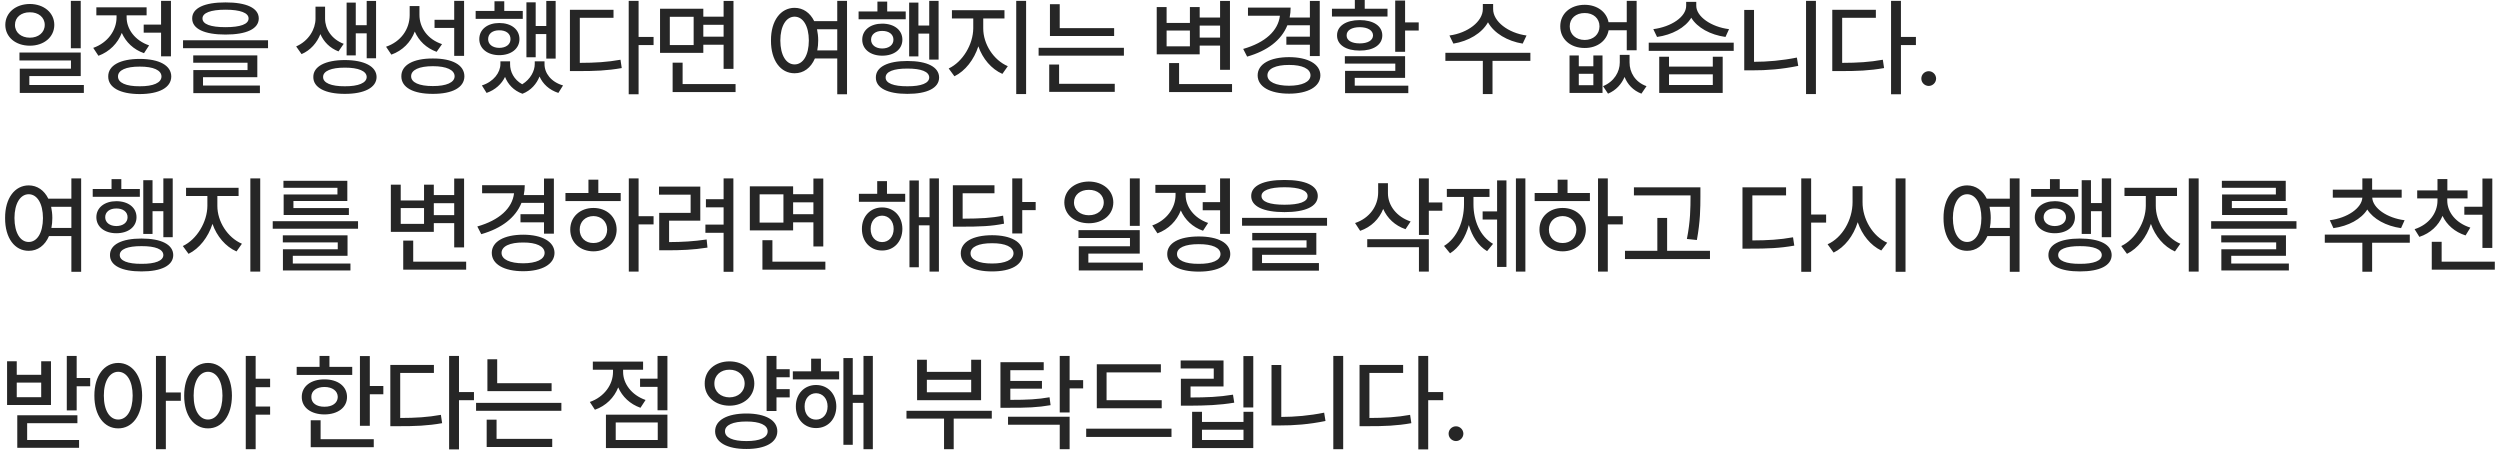 <svg width="352" height="64" viewBox="0 0 352 64" fill="none" xmlns="http://www.w3.org/2000/svg">
<path d="M4.204 0.56C6.182 0.574 7.639 1.783 7.646 3.504C7.639 5.232 6.182 6.434 4.204 6.434C2.205 6.434 0.754 5.232 0.747 3.504C0.754 1.783 2.205 0.574 4.204 0.56ZM2.109 3.504C2.102 4.588 2.996 5.306 4.204 5.306C5.405 5.306 6.299 4.588 6.299 3.504C6.299 2.435 5.405 1.717 4.204 1.731C2.996 1.717 2.102 2.435 2.109 3.504ZM2.739 8.514V7.4H11.367V10.711H4.131V11.971H11.807V13.084H2.783V9.671H9.99V8.514H2.739ZM9.976 6.8V0.12H11.367V6.8H9.976ZM24.07 0.12V7.928H22.678V4.603H20.232V3.46H22.678V0.12H24.07ZM13.127 6.741C15.163 6.031 16.416 4.258 16.409 2.449V2.156H13.567V1.028H20.642V2.156H17.829V2.435C17.822 4.097 19.009 5.716 20.994 6.39L20.276 7.488C18.803 6.983 17.72 5.928 17.148 4.632C16.577 6.097 15.427 7.276 13.86 7.854L13.127 6.741ZM15.237 10.77C15.229 9.209 16.914 8.301 19.675 8.294C22.422 8.301 24.106 9.209 24.114 10.77C24.106 12.33 22.422 13.238 19.675 13.245C16.914 13.238 15.229 12.33 15.237 10.77ZM16.614 10.77C16.606 11.656 17.749 12.161 19.675 12.146C21.587 12.161 22.729 11.656 22.737 10.77C22.729 9.876 21.587 9.371 19.675 9.378C17.749 9.371 16.606 9.876 16.614 10.77ZM31.748 0.34C34.707 0.333 36.428 1.131 36.435 2.596C36.428 4.068 34.707 4.866 31.748 4.866C28.789 4.866 27.053 4.068 27.06 2.596C27.053 1.131 28.789 0.333 31.748 0.34ZM25.771 6.785V5.672H37.739V6.785H25.771ZM27.207 8.836V7.796H36.23V10.872H28.584V12.044H36.596V13.113H27.221V9.861H34.853V8.836H27.207ZM28.51 2.596C28.503 3.409 29.66 3.826 31.748 3.826C33.85 3.826 35.007 3.409 35 2.596C35.007 1.819 33.85 1.365 31.748 1.365C29.66 1.365 28.503 1.819 28.51 2.596ZM45.771 2.64C45.771 4.075 46.686 5.525 48.393 6.17L47.66 7.239C46.437 6.771 45.58 5.877 45.112 4.8C44.628 6.016 43.735 7.071 42.46 7.62L41.699 6.536C43.471 5.767 44.423 4.097 44.423 2.64V0.94H45.771V2.64ZM44.115 10.843C44.101 9.349 45.807 8.462 48.554 8.455C51.293 8.462 53.014 9.349 53.022 10.843C53.014 12.337 51.293 13.223 48.554 13.216C45.807 13.223 44.101 12.337 44.115 10.843ZM45.492 10.843C45.478 11.678 46.642 12.161 48.554 12.146C50.458 12.161 51.623 11.678 51.63 10.843C51.623 10.001 50.458 9.517 48.554 9.524C46.642 9.517 45.478 10.001 45.492 10.843ZM48.803 7.796V0.369H50.092V3.548H51.63V0.135H52.949V8.206H51.63V4.69H50.092V7.796H48.803ZM59.059 2.083C59.052 3.921 60.246 5.562 62.238 6.214L61.476 7.298C60.033 6.771 58.971 5.76 58.4 4.441C57.836 5.943 56.694 7.122 55.104 7.693L54.357 6.58C56.452 5.862 57.668 4.112 57.682 2.142V0.853H59.059V2.083ZM56.51 10.74C56.503 9.151 58.188 8.228 60.949 8.235C63.695 8.228 65.38 9.151 65.387 10.74C65.38 12.322 63.695 13.223 60.949 13.216C58.188 13.223 56.503 12.322 56.51 10.74ZM57.887 10.74C57.88 11.612 59.023 12.124 60.949 12.117C62.861 12.124 64.003 11.612 64.01 10.74C64.003 9.839 62.861 9.319 60.949 9.319C59.023 9.319 57.88 9.839 57.887 10.74ZM61.183 3.929V2.786H63.952V0.12H65.343V7.869H63.952V3.929H61.183ZM78.236 0.135V8.25H76.918V4.793H75.424V8.06H74.12V0.325H75.424V3.665H76.918V0.135H78.236ZM66.972 2.654V1.541H69.623V0.179H71V1.541H73.607V2.654H66.972ZM67.484 5.511C67.484 4.126 68.656 3.24 70.297 3.24C71.974 3.24 73.139 4.126 73.139 5.511C73.139 6.851 71.974 7.767 70.297 7.767C68.656 7.767 67.484 6.851 67.484 5.511ZM67.85 12.029C69.513 11.502 70.451 10.213 70.458 9.026V8.631H71.82V9.026C71.813 10.096 72.355 11.209 73.527 11.868C74.713 11.15 75.292 9.964 75.292 9.026V8.631H76.669V9.026C76.662 10.286 77.577 11.546 79.276 12.029L78.617 13.084C77.313 12.659 76.427 11.81 75.966 10.77C75.563 11.788 74.779 12.732 73.563 13.201C72.304 12.747 71.513 11.861 71.11 10.828C70.634 11.817 69.748 12.652 68.51 13.084L67.85 12.029ZM68.729 5.511C68.729 6.258 69.367 6.734 70.297 6.741C71.242 6.734 71.886 6.258 71.879 5.511C71.886 4.727 71.242 4.258 70.297 4.266C69.367 4.258 68.729 4.727 68.729 5.511ZM89.913 0.12V5.203H92.023V6.346H89.913V13.274H88.522V0.12H89.913ZM80.245 10.008V1.38H86.383V2.508H81.637V8.851C83.841 8.843 85.49 8.748 87.365 8.411L87.54 9.583C85.482 9.949 83.739 10.015 81.3 10.008H80.245ZM99.027 1.233V2.347H101.883V0.135H103.275V9.7H101.883V6.302H99.027V7.444H92.933V1.233H99.027ZM94.31 6.346H97.665V2.361H94.31V6.346ZM94.706 12.967V8.821H96.112V11.839H103.568V12.967H94.706ZM99.027 5.159H101.883V3.489H99.027V5.159ZM111.878 1.102C113.079 1.109 114.061 1.79 114.639 2.977H117.884V0.12H119.261V13.274H117.884V8.235H114.735C114.171 9.554 113.145 10.323 111.878 10.315C109.923 10.323 108.538 8.536 108.553 5.701C108.538 2.896 109.923 1.109 111.878 1.102ZM109.871 5.701C109.879 7.789 110.692 9.07 111.878 9.07C113.065 9.07 113.878 7.789 113.885 5.701C113.878 3.643 113.065 2.354 111.878 2.347C110.692 2.354 109.879 3.643 109.871 5.701ZM115.035 4.119C115.137 4.603 115.203 5.13 115.203 5.701C115.203 6.199 115.159 6.661 115.071 7.093H117.884V4.119H115.035ZM132.154 0.12V8.396H130.835V4.734H129.312V7.942H128.008V0.369H129.312V3.592H130.835V0.12H132.154ZM120.889 2.713V1.614H123.541V0.223H124.918V1.614H127.525V2.713H120.889ZM121.402 5.584C121.402 4.222 122.574 3.328 124.214 3.328C125.892 3.328 127.056 4.222 127.056 5.584C127.056 6.946 125.892 7.84 124.214 7.84C122.574 7.84 121.402 6.946 121.402 5.584ZM122.647 5.584C122.647 6.331 123.284 6.822 124.214 6.829C125.159 6.822 125.804 6.331 125.796 5.584C125.804 4.837 125.159 4.346 124.214 4.354C123.284 4.346 122.647 4.837 122.647 5.584ZM123.321 10.916C123.306 9.429 124.976 8.587 127.759 8.587C130.55 8.587 132.22 9.429 132.227 10.916C132.22 12.388 130.55 13.223 127.759 13.216C124.976 13.223 123.306 12.388 123.321 10.916ZM124.698 10.916C124.683 11.707 125.811 12.161 127.759 12.146C129.715 12.161 130.828 11.707 130.835 10.916C130.828 10.088 129.715 9.649 127.759 9.656C125.811 9.649 124.683 10.088 124.698 10.916ZM138.44 3.987C138.433 6.185 139.876 8.455 141.897 9.319L141.136 10.403C139.59 9.722 138.36 8.272 137.752 6.521C137.144 8.396 135.913 9.993 134.383 10.74L133.577 9.642C135.555 8.711 137.019 6.25 137.034 3.987V2.596H134.031V1.438H141.429V2.596H138.44V3.987ZM143.084 13.245V0.12H144.475V13.245H143.084ZM156.87 3.958V5.071H147.832V0.589H149.209V3.958H156.87ZM146.236 7.84V6.727H158.247V7.84H146.236ZM147.73 12.938V9.085H149.121V11.795H156.958V12.938H147.73ZM173.179 0.135V9.832H171.787V6.419H168.916V7.649H162.866V0.999H164.258V3.226H167.539V0.999H168.916V2.464H171.787V0.135H173.179ZM164.258 6.521H167.539V4.295H164.258V6.521ZM164.609 12.967V8.88H166.015V11.839H173.471V12.967H164.609ZM168.916 5.291H171.787V3.606H168.916V5.291ZM185.822 0.135V7.898H184.431V6.302H181.12V5.159H184.431V3.562H181.259C180.41 5.672 178.44 7.159 175.598 7.972L175.041 6.888C178.147 6.001 179.963 4.332 180.212 2.215H175.715V1.072H181.721C181.721 1.556 181.67 2.024 181.582 2.464H184.431V0.135H185.822ZM177.077 10.608C177.077 9.019 178.806 8.052 181.501 8.045C184.16 8.052 185.903 9.019 185.91 10.608C185.903 12.205 184.16 13.187 181.501 13.187C178.806 13.187 177.077 12.205 177.077 10.608ZM178.454 10.608C178.454 11.531 179.626 12.066 181.501 12.073C183.339 12.066 184.511 11.531 184.519 10.608C184.511 9.671 183.339 9.136 181.501 9.144C179.626 9.136 178.454 9.671 178.454 10.608ZM197.836 0.076V3.152H199.755V4.295H197.836V7.298H196.445V0.076H197.836ZM187.539 2.332V1.233H190.761V0.003H192.153V1.233H195.361V2.332H187.539ZM188.256 4.983C188.249 3.658 189.523 2.83 191.45 2.83C193.376 2.83 194.628 3.658 194.628 4.983C194.628 6.316 193.376 7.129 191.45 7.122C189.523 7.129 188.249 6.316 188.256 4.983ZM189.355 8.953V7.913H197.836V10.96H190.747V12.059H198.29V13.113H189.384V9.979H196.459V8.953H189.355ZM189.604 4.983C189.589 5.694 190.314 6.111 191.45 6.111C192.578 6.111 193.31 5.694 193.325 4.983C193.31 4.273 192.578 3.833 191.45 3.826C190.314 3.833 189.589 4.273 189.604 4.983ZM210.233 1.277C210.226 3.021 212.357 4.654 214.936 4.998L214.394 6.141C212.248 5.796 210.365 4.683 209.508 3.138C208.651 4.683 206.769 5.796 204.638 6.141L204.081 4.998C206.652 4.654 208.776 3.042 208.783 1.277V0.56H210.233V1.277ZM203.51 8.572V7.43H215.478V8.572H210.146V13.245H208.783V8.572H203.51ZM222.294 7.811V9.334H224.344V7.811H225.634V13.084H220.99V7.811H222.294ZM219.686 3.709C219.679 1.915 221.122 0.677 223.129 0.677C224.857 0.677 226.197 1.651 226.483 3.123H229.047V0.12H230.438V7.078H229.047V4.266H226.49C226.219 5.767 224.872 6.763 223.129 6.756C221.122 6.763 219.679 5.518 219.686 3.709ZM221.019 3.709C221.012 4.844 221.891 5.621 223.129 5.628C224.344 5.621 225.209 4.844 225.209 3.709C225.209 2.588 224.344 1.827 223.129 1.834C221.891 1.827 221.012 2.588 221.019 3.709ZM222.294 12H224.344V10.389H222.294V12ZM225.707 12.132C227.289 11.48 228.065 10.103 228.065 8.792V7.723H229.442V8.792C229.435 10.169 230.211 11.56 231.83 12.132L231.112 13.187C229.926 12.732 229.156 11.876 228.739 10.835C228.307 11.846 227.538 12.718 226.41 13.187L225.707 12.132ZM234.996 7.986V9.378H241.163V7.986H242.555V13.084H233.619V7.986H234.996ZM232.14 7.166V6.009H244.107V7.166H232.14ZM232.784 4.104C235.326 3.775 237.406 2.376 237.413 0.823V0.267H238.834V0.823C238.841 2.332 240.936 3.797 243.448 4.104L242.95 5.203C240.826 4.91 238.973 3.899 238.131 2.5C237.281 3.907 235.421 4.91 233.312 5.203L232.784 4.104ZM234.996 11.971H241.163V10.462H234.996V11.971ZM255.682 0.12V13.245H254.29V0.12H255.682ZM245.589 9.905V1.395H246.966V8.704C248.885 8.697 250.899 8.528 253.001 8.104L253.192 9.275C250.87 9.751 248.761 9.913 246.688 9.905H245.589ZM267.652 0.12V5.203H269.761V6.346H267.652V13.274H266.26V0.12H267.652ZM257.984 10.008V1.38H264.122V2.508H259.376V8.851C261.58 8.843 263.228 8.748 265.103 8.411L265.279 9.583C263.221 9.949 261.478 10.015 259.039 10.008H257.984ZM271.565 12.102C270.994 12.095 270.518 11.634 270.525 11.062C270.518 10.491 270.994 10.023 271.565 10.023C272.129 10.023 272.598 10.491 272.605 11.062C272.598 11.634 272.129 12.095 271.565 12.102ZM4.043 26.102C5.244 26.109 6.226 26.79 6.804 27.977H10.049V25.12H11.426V38.274H10.049V33.235H6.899C6.335 34.554 5.31 35.323 4.043 35.315C2.087 35.323 0.703 33.536 0.718 30.701C0.703 27.896 2.087 26.109 4.043 26.102ZM2.036 30.701C2.043 32.789 2.856 34.07 4.043 34.07C5.229 34.07 6.042 32.789 6.05 30.701C6.042 28.643 5.229 27.354 4.043 27.347C2.856 27.354 2.043 28.643 2.036 30.701ZM7.2 29.119C7.302 29.602 7.368 30.13 7.368 30.701C7.368 31.199 7.324 31.661 7.236 32.093H10.049V29.119H7.2ZM24.319 25.12V33.397H23V29.734H21.477V32.942H20.173V25.369H21.477V28.592H23V25.12H24.319ZM13.054 27.713V26.614H15.705V25.223H17.082V26.614H19.69V27.713H13.054ZM13.567 30.584C13.567 29.222 14.739 28.328 16.379 28.328C18.056 28.328 19.221 29.222 19.221 30.584C19.221 31.946 18.056 32.84 16.379 32.84C14.739 32.84 13.567 31.946 13.567 30.584ZM14.812 30.584C14.812 31.331 15.449 31.822 16.379 31.829C17.324 31.822 17.969 31.331 17.961 30.584C17.969 29.837 17.324 29.346 16.379 29.354C15.449 29.346 14.812 29.837 14.812 30.584ZM15.486 35.916C15.471 34.429 17.141 33.587 19.924 33.587C22.715 33.587 24.385 34.429 24.392 35.916C24.385 37.388 22.715 38.223 19.924 38.216C17.141 38.223 15.471 37.388 15.486 35.916ZM16.863 35.916C16.848 36.707 17.976 37.161 19.924 37.147C21.88 37.161 22.993 36.707 23 35.916C22.993 35.088 21.88 34.649 19.924 34.656C17.976 34.649 16.848 35.088 16.863 35.916ZM30.605 28.987C30.598 31.185 32.041 33.455 34.062 34.319L33.3 35.403C31.755 34.722 30.525 33.272 29.917 31.521C29.309 33.397 28.078 34.993 26.547 35.74L25.742 34.642C27.719 33.711 29.184 31.25 29.199 28.987V27.596H26.196V26.439H33.593V27.596H30.605V28.987ZM35.249 38.245V25.12H36.64V38.245H35.249ZM50.412 31.141V32.21H38.4V31.141H50.412ZM39.821 34.129V33.133H48.933V36.019H41.227V37.102H49.343V38.084H39.836V35.096H47.556V34.129H39.821ZM39.909 26.439V25.457H48.903V28.299H41.315V29.295H49.123V30.276H39.938V27.376H47.512V26.439H39.909ZM65.343 25.135V34.832H63.952V31.419H61.081V32.649H55.031V25.999H56.422V28.226H59.704V25.999H61.081V27.464H63.952V25.135H65.343ZM56.422 31.521H59.704V29.295H56.422V31.521ZM56.774 37.967V33.88H58.18V36.839H65.636V37.967H56.774ZM61.081 30.291H63.952V28.606H61.081V30.291ZM77.987 25.135V32.898H76.596V31.302H73.285V30.159H76.596V28.562H73.424C72.575 30.672 70.604 32.159 67.763 32.972L67.206 31.888C70.311 31.002 72.128 29.331 72.377 27.215H67.88V26.072H73.886C73.886 26.556 73.834 27.024 73.746 27.464H76.596V25.135H77.987ZM69.242 35.608C69.242 34.019 70.971 33.052 73.666 33.045C76.325 33.052 78.068 34.019 78.075 35.608C78.068 37.205 76.325 38.187 73.666 38.187C70.971 38.187 69.242 37.205 69.242 35.608ZM70.619 35.608C70.619 36.531 71.791 37.066 73.666 37.073C75.504 37.066 76.676 36.531 76.683 35.608C76.676 34.671 75.504 34.136 73.666 34.144C71.791 34.136 70.619 34.671 70.619 35.608ZM89.913 25.12V30.438H92.023V31.595H89.913V38.245H88.536V25.12H89.913ZM79.615 28.314V27.171H82.853V25.296H84.244V27.171H87.394V28.314H79.615ZM80.289 32.327C80.289 30.54 81.666 29.28 83.556 29.28C85.438 29.28 86.815 30.54 86.823 32.327C86.815 34.129 85.438 35.381 83.556 35.389C81.666 35.381 80.289 34.129 80.289 32.327ZM81.622 32.327C81.615 33.47 82.435 34.231 83.556 34.217C84.669 34.231 85.482 33.47 85.49 32.327C85.482 31.206 84.669 30.43 83.556 30.423C82.435 30.43 81.615 31.206 81.622 32.327ZM103.26 25.12V38.274H101.883V32.781H99.32V31.624H101.883V29.192H99.393V28.05H101.883V25.12H103.26ZM92.787 27.405V26.277H98.602V31.067H94.208V34.085C96.061 34.078 97.628 33.99 99.496 33.719L99.613 34.861C97.562 35.184 95.885 35.242 93.812 35.242H92.816V29.969H97.24V27.405H92.787ZM111.671 26.233V27.347H114.527V25.135H115.919V34.7H114.527V31.302H111.671V32.444H105.577V26.233H111.671ZM106.954 31.346H110.308V27.361H106.954V31.346ZM107.349 37.967V33.821H108.756V36.839H116.212V37.967H107.349ZM111.671 30.159H114.527V28.489H111.671V30.159ZM127.452 27.288V28.416H120.933V27.288H123.511V25.501H124.888V27.288H127.452ZM121.358 32.225C121.351 30.459 122.552 29.207 124.2 29.207C125.862 29.207 127.049 30.459 127.056 32.225C127.049 34.019 125.862 35.279 124.2 35.272C122.552 35.279 121.351 34.019 121.358 32.225ZM122.588 32.225C122.581 33.338 123.255 34.085 124.2 34.085C125.145 34.085 125.826 33.338 125.826 32.225C125.826 31.133 125.145 30.372 124.2 30.364C123.255 30.372 122.581 31.133 122.588 32.225ZM128.052 37.63V25.413H129.371V30.584H130.879V25.12H132.198V38.245H130.879V31.727H129.371V37.63H128.052ZM143.933 25.12V28.445H145.823V29.588H143.933V32.869H142.527V25.12H143.933ZM134.163 31.917V26.087H140.022V27.215H135.54V30.789C138.125 30.774 139.583 30.701 141.238 30.364L141.37 31.492C139.612 31.851 138.045 31.917 135.203 31.917H134.163ZM135.276 35.667C135.276 34.063 136.975 33.126 139.685 33.118C142.366 33.126 144.036 34.063 144.036 35.667C144.036 37.286 142.366 38.223 139.685 38.216C136.975 38.223 135.276 37.286 135.276 35.667ZM136.653 35.667C136.646 36.575 137.788 37.11 139.685 37.102C141.546 37.11 142.696 36.575 142.703 35.667C142.696 34.759 141.546 34.239 139.685 34.246C137.788 34.239 136.646 34.759 136.653 35.667ZM153.313 25.56C155.291 25.574 156.748 26.783 156.755 28.504C156.748 30.232 155.291 31.434 153.313 31.434C151.313 31.434 149.863 30.232 149.856 28.504C149.863 26.783 151.313 25.574 153.313 25.56ZM151.218 28.504C151.211 29.588 152.104 30.306 153.313 30.306C154.514 30.306 155.408 29.588 155.408 28.504C155.408 27.435 154.514 26.717 153.313 26.731C152.104 26.717 151.211 27.435 151.218 28.504ZM151.848 33.514V32.4H160.476V35.711H153.24V36.971H160.916V38.084H151.892V34.671H159.099V33.514H151.848ZM159.084 31.8V25.12H160.476V31.8H159.084ZM173.179 25.12V32.928H171.787V29.602H169.341V28.46H171.787V25.12H173.179ZM162.236 31.741C164.272 31.031 165.525 29.258 165.517 27.449V27.156H162.676V26.028H169.751V27.156H166.938V27.435C166.931 29.097 168.117 30.716 170.102 31.39L169.385 32.488C167.912 31.983 166.828 30.928 166.257 29.632C165.686 31.097 164.536 32.276 162.969 32.855L162.236 31.741ZM164.346 35.77C164.338 34.209 166.023 33.301 168.784 33.294C171.531 33.301 173.215 34.209 173.222 35.77C173.215 37.33 171.531 38.238 168.784 38.245C166.023 38.238 164.338 37.33 164.346 35.77ZM165.722 35.77C165.715 36.656 166.858 37.161 168.784 37.147C170.696 37.161 171.838 36.656 171.846 35.77C171.838 34.876 170.696 34.371 168.784 34.378C166.858 34.371 165.715 34.876 165.722 35.77ZM180.857 25.34C183.816 25.332 185.537 26.131 185.544 27.596C185.537 29.068 183.816 29.866 180.857 29.866C177.898 29.866 176.162 29.068 176.169 27.596C176.162 26.131 177.898 25.332 180.857 25.34ZM174.88 31.785V30.672H186.848V31.785H174.88ZM176.316 33.836V32.796H185.339V35.872H177.693V37.044H185.705V38.113H176.33V34.861H183.962V33.836H176.316ZM177.619 27.596C177.612 28.409 178.769 28.826 180.857 28.826C182.959 28.826 184.116 28.409 184.109 27.596C184.116 26.819 182.959 26.365 180.857 26.365C178.769 26.365 177.612 26.819 177.619 27.596ZM195.422 27.215C195.422 28.921 196.63 30.525 198.615 31.185L197.897 32.269C196.418 31.77 195.326 30.73 194.755 29.419C194.184 30.848 193.063 31.961 191.511 32.503L190.793 31.404C192.851 30.709 194.037 29.002 194.045 27.098V25.794H195.422V27.215ZM192.507 34.803V33.675H201.178V38.245H199.787V34.803H192.507ZM199.787 33.074V25.12H201.178V28.504H203.083V29.676H201.178V33.074H199.787ZM214.774 25.12V38.245H213.441V25.12H214.774ZM203.319 34.627C205.18 33.506 206.125 31.119 206.132 28.782V27.727H203.715V26.6H209.721V27.727H207.465V28.782C207.465 31.023 208.373 33.272 210.219 34.334L209.384 35.359C208.131 34.612 207.274 33.272 206.813 31.69C206.344 33.404 205.451 34.869 204.169 35.667L203.319 34.627ZM208.754 30.906V29.764H210.79V25.398H212.108V37.586H210.79V30.906H208.754ZM226.378 25.12V30.438H228.488V31.595H226.378V38.245H225.001V25.12H226.378ZM216.08 28.314V27.171H219.318V25.296H220.709V27.171H223.859V28.314H216.08ZM216.754 32.327C216.754 30.54 218.131 29.28 220.021 29.28C221.903 29.28 223.28 30.54 223.288 32.327C223.28 34.129 221.903 35.381 220.021 35.389C218.131 35.381 216.754 34.129 216.754 32.327ZM218.087 32.327C218.08 33.47 218.9 34.231 220.021 34.217C221.134 34.231 221.947 33.47 221.954 32.327C221.947 31.206 221.134 30.43 220.021 30.423C218.9 30.43 218.08 31.206 218.087 32.327ZM239.418 26.38V27.669C239.41 29.288 239.41 31.104 238.92 33.792L237.513 33.645C238.019 31.104 238.019 29.244 238.026 27.669V27.508H230.057V26.38H239.418ZM228.798 36.473V35.315H233.353V30.686H234.73V35.315H240.765V36.473H228.798ZM255.008 25.12V30.203H257.118V31.346H255.008V38.274H253.617V25.12H255.008ZM245.34 35.008V26.38H251.478V27.508H246.732V33.851C248.936 33.843 250.584 33.748 252.459 33.411L252.635 34.583C250.577 34.949 248.834 35.015 246.395 35.008H245.34ZM262.247 28.46C262.232 30.855 263.682 33.272 265.718 34.173L264.883 35.272C263.375 34.554 262.181 33.081 261.566 31.287C260.958 33.213 259.749 34.795 258.174 35.565L257.325 34.393C259.39 33.477 260.841 30.965 260.841 28.46V26.219H262.247V28.46ZM266.905 38.274V25.12H268.297V38.274H266.905ZM276.973 26.102C278.174 26.109 279.156 26.79 279.734 27.977H282.979V25.12H284.356V38.274H282.979V33.235H279.829C279.265 34.554 278.24 35.323 276.973 35.315C275.017 35.323 273.633 33.536 273.648 30.701C273.633 27.896 275.017 26.109 276.973 26.102ZM274.966 30.701C274.973 32.789 275.786 34.07 276.973 34.07C278.159 34.07 278.972 32.789 278.98 30.701C278.972 28.643 278.159 27.354 276.973 27.347C275.786 27.354 274.973 28.643 274.966 30.701ZM280.13 29.119C280.232 29.602 280.298 30.13 280.298 30.701C280.298 31.199 280.254 31.661 280.166 32.093H282.979V29.119H280.13ZM297.249 25.12V33.397H295.93V29.734H294.407V32.942H293.103V25.369H294.407V28.592H295.93V25.12H297.249ZM285.984 27.713V26.614H288.635V25.223H290.012V26.614H292.62V27.713H285.984ZM286.497 30.584C286.497 29.222 287.669 28.328 289.309 28.328C290.986 28.328 292.151 29.222 292.151 30.584C292.151 31.946 290.986 32.84 289.309 32.84C287.669 32.84 286.497 31.946 286.497 30.584ZM287.742 30.584C287.742 31.331 288.379 31.822 289.309 31.829C290.254 31.822 290.899 31.331 290.891 30.584C290.899 29.837 290.254 29.346 289.309 29.354C288.379 29.346 287.742 29.837 287.742 30.584ZM288.416 35.916C288.401 34.429 290.071 33.587 292.854 33.587C295.645 33.587 297.315 34.429 297.322 35.916C297.315 37.388 295.645 38.223 292.854 38.216C290.071 38.223 288.401 37.388 288.416 35.916ZM289.793 35.916C289.778 36.707 290.906 37.161 292.854 37.147C294.81 37.161 295.923 36.707 295.93 35.916C295.923 35.088 294.81 34.649 292.854 34.656C290.906 34.649 289.778 35.088 289.793 35.916ZM303.535 28.987C303.528 31.185 304.971 33.455 306.992 34.319L306.23 35.403C304.685 34.722 303.455 33.272 302.847 31.521C302.239 33.397 301.008 34.993 299.478 35.74L298.672 34.642C300.649 33.711 302.114 31.25 302.129 28.987V27.596H299.126V26.439H306.523V27.596H303.535V28.987ZM308.179 38.245V25.12H309.57V38.245H308.179ZM323.342 31.141V32.21H311.33V31.141H323.342ZM312.751 34.129V33.133H321.863V36.019H314.158V37.102H322.273V38.084H312.766V35.096H320.486V34.129H312.751ZM312.839 26.439V25.457H321.833V28.299H314.245V29.295H322.053V30.276H312.868V27.376H320.442V26.439H312.839ZM339.299 33.03V34.173H333.996V38.26H332.619V34.173H327.331V33.03H339.299ZM328.034 31.009C330.524 30.694 332.531 29.302 332.619 27.83H328.459V26.702H332.619V25.12H333.996V26.702H338.156V27.83H334.011C334.084 29.288 336.069 30.694 338.566 31.009L338.068 32.122C335.959 31.829 334.164 30.84 333.315 29.5C332.465 30.855 330.663 31.829 328.547 32.122L328.034 31.009ZM344.574 28.24C344.574 29.895 345.812 31.419 347.826 32.049L347.153 33.148C345.644 32.671 344.509 31.675 343.908 30.394C343.337 31.763 342.201 32.84 340.649 33.352L339.975 32.269C341.982 31.624 343.198 30.005 343.198 28.24V27.933H340.341V26.805H343.198V25.208H344.589V26.805H347.431V27.933H344.574V28.24ZM342.392 37.967V34.041H343.783V36.839H351.269V37.967H342.392ZM346.977 30.232V29.105H349.526V25.135H350.917V34.905H349.526V30.232H346.977ZM10.796 50.12V53.226H12.7V54.383H10.796V57.781H9.404V50.12H10.796ZM0.996 57.02V50.867H2.358V52.772H5.801V50.867H7.178V57.02H0.996ZM2.358 55.921H5.801V53.87H2.358V55.921ZM2.432 63.055V58.47H10.898V59.583H3.823V61.956H11.133V63.055H2.432ZM16.643 51.102C18.606 51.109 20.005 52.896 20.012 55.701C20.005 58.536 18.606 60.323 16.643 60.315C14.68 60.323 13.281 58.536 13.288 55.701C13.281 52.896 14.68 51.109 16.643 51.102ZM14.621 55.701C14.614 57.789 15.449 59.07 16.643 59.07C17.859 59.07 18.679 57.789 18.679 55.701C18.679 53.643 17.859 52.354 16.643 52.347C15.449 52.354 14.614 53.643 14.621 55.701ZM21.96 63.245V50.12H23.352V55.262H25.461V56.434H23.352V63.245H21.96ZM29.287 51.102C31.25 51.109 32.649 52.896 32.656 55.701C32.649 58.536 31.25 60.323 29.287 60.315C27.324 60.323 25.925 58.536 25.932 55.701C25.925 52.896 27.324 51.109 29.287 51.102ZM27.265 55.701C27.258 57.789 28.093 59.07 29.287 59.07C30.503 59.07 31.323 57.789 31.323 55.701C31.323 53.643 30.503 52.354 29.287 52.347C28.093 52.354 27.258 53.643 27.265 55.701ZM34.604 63.245V50.12H35.996V53.328H38.032V54.515H35.996V57.239H38.032V58.382H35.996V63.245H34.604ZM52.07 50.135V54.353H53.974V55.511H52.07V59.949H50.678V50.135H52.07ZM41.772 52.786V51.658H44.994V50.12H46.386V51.658H49.594V52.786H41.772ZM42.489 55.892C42.482 54.39 43.779 53.409 45.683 53.416C47.565 53.409 48.862 54.39 48.862 55.892C48.862 57.378 47.565 58.345 45.683 58.352C43.779 58.345 42.482 57.378 42.489 55.892ZM43.749 62.967V59.173H45.141V61.839H52.626V62.967H43.749ZM43.837 55.892C43.822 56.748 44.57 57.276 45.683 57.269C46.796 57.276 47.543 56.748 47.558 55.892C47.543 55.027 46.796 54.493 45.683 54.485C44.57 54.493 43.822 55.027 43.837 55.892ZM64.626 50.12V55.203H66.735V56.346H64.626V63.274H63.234V50.12H64.626ZM54.958 60.008V51.38H61.095V52.508H56.349V58.851C58.554 58.843 60.202 58.748 62.077 58.411L62.252 59.583C60.194 59.949 58.451 60.015 56.012 60.008H54.958ZM77.665 53.958V55.071H68.627V50.589H70.004V53.958H77.665ZM67.03 57.84V56.727H79.042V57.84H67.03ZM68.524 62.938V59.085H69.916V61.795H77.753V62.938H68.524ZM93.973 50.12V57.767H92.582V54.471H90.121V53.313H92.582V50.12H93.973ZM83.046 56.595C85.06 55.906 86.319 54.156 86.312 52.361V52.054H83.47V50.911H90.546V52.054H87.733V52.361C87.726 53.995 88.912 55.628 90.897 56.316L90.179 57.415C88.707 56.902 87.616 55.848 87.044 54.544C86.473 55.994 85.323 57.144 83.763 57.693L83.046 56.595ZM85.316 63.084V58.382H93.973V63.084H85.316ZM86.693 61.956H92.611V59.48H86.693V61.956ZM111.19 51.98V53.123H109.329V54.793H111.19V55.95H109.329V57.869H107.938V50.12H109.329V51.98H111.19ZM99.222 54.002C99.207 52.156 100.701 50.882 102.708 50.882C104.722 50.882 106.195 52.156 106.209 54.002C106.195 55.833 104.722 57.115 102.708 57.122C100.701 57.115 99.207 55.833 99.222 54.002ZM100.584 54.002C100.57 55.166 101.478 55.935 102.708 55.95C103.939 55.935 104.84 55.166 104.847 54.002C104.84 52.845 103.939 52.046 102.708 52.054C101.478 52.046 100.57 52.845 100.584 54.002ZM100.687 60.726C100.687 59.151 102.386 58.228 105.096 58.221C107.777 58.228 109.446 59.151 109.446 60.726C109.446 62.293 107.777 63.223 105.096 63.216C102.386 63.223 100.687 62.293 100.687 60.726ZM102.078 60.726C102.071 61.619 103.199 62.11 105.096 62.102C106.978 62.11 108.092 61.619 108.084 60.726C108.092 59.847 106.978 59.341 105.096 59.349C103.199 59.341 102.071 59.847 102.078 60.726ZM118.15 52.288V53.416H111.631V52.288H114.209V50.501H115.586V52.288H118.15ZM112.056 57.225C112.049 55.459 113.25 54.207 114.898 54.207C116.561 54.207 117.747 55.459 117.754 57.225C117.747 59.019 116.561 60.279 114.898 60.272C113.25 60.279 112.049 59.019 112.056 57.225ZM113.287 57.225C113.279 58.338 113.953 59.085 114.898 59.085C115.843 59.085 116.524 58.338 116.524 57.225C116.524 56.133 115.843 55.372 114.898 55.364C113.953 55.372 113.279 56.133 113.287 57.225ZM118.751 62.63V50.413H120.069V55.584H121.578V50.12H122.896V63.245H121.578V56.727H120.069V62.63H118.751ZM139.644 57.84V58.938H134.282V63.245H132.92V58.938H127.632V57.84H139.644ZM129.126 56.346V50.648H130.503V52.361H136.743V50.648H138.135V56.346H129.126ZM130.503 55.232H136.743V53.475H130.503V55.232ZM146.956 50.999V52.127H142.253V53.636H146.707V54.72H142.253V56.302C144.663 56.302 146.099 56.228 147.776 55.935L147.922 57.049C146.128 57.364 144.583 57.43 141.887 57.415H140.862V50.999H146.956ZM141.931 59.803V58.675H150.603V63.245H149.211V59.803H141.931ZM149.211 58.074V50.12H150.603V53.519H152.507V54.69H150.603V58.074H149.211ZM163.569 56.346V57.488H154.429V51.292H163.452V52.435H155.805V56.346H163.569ZM152.934 61.517V60.359H164.946V61.517H152.934ZM176.462 50.135V57.371H175.07V50.135H176.462ZM166.237 51.878V50.75H172.273V54.412H167.629V55.965C169.929 55.958 171.606 55.899 173.606 55.569L173.781 56.697C171.635 57.049 169.848 57.107 167.365 57.122H166.267V53.328H170.896V51.878H166.237ZM167.849 63.084V57.986H169.24V59.407H175.085V57.986H176.462V63.084H167.849ZM169.24 61.956H175.085V60.506H169.24V61.956ZM189.121 50.12V63.245H187.729V50.12H189.121ZM179.028 59.905V51.395H180.405V58.704C182.324 58.697 184.338 58.528 186.44 58.103L186.63 59.275C184.309 59.752 182.199 59.913 180.126 59.905H179.028ZM201.091 50.12V55.203H203.2V56.346H201.091V63.274H199.699V50.12H201.091ZM191.423 60.008V51.38H197.56V52.508H192.814V58.851C195.019 58.843 196.667 58.748 198.542 58.411L198.718 59.583C196.659 59.949 194.916 60.015 192.477 60.008H191.423ZM205.004 62.102C204.433 62.095 203.957 61.634 203.964 61.062C203.957 60.491 204.433 60.023 205.004 60.023C205.568 60.023 206.037 60.491 206.044 61.062C206.037 61.634 205.568 62.095 205.004 62.102Z" fill="#262626"/>
</svg>
